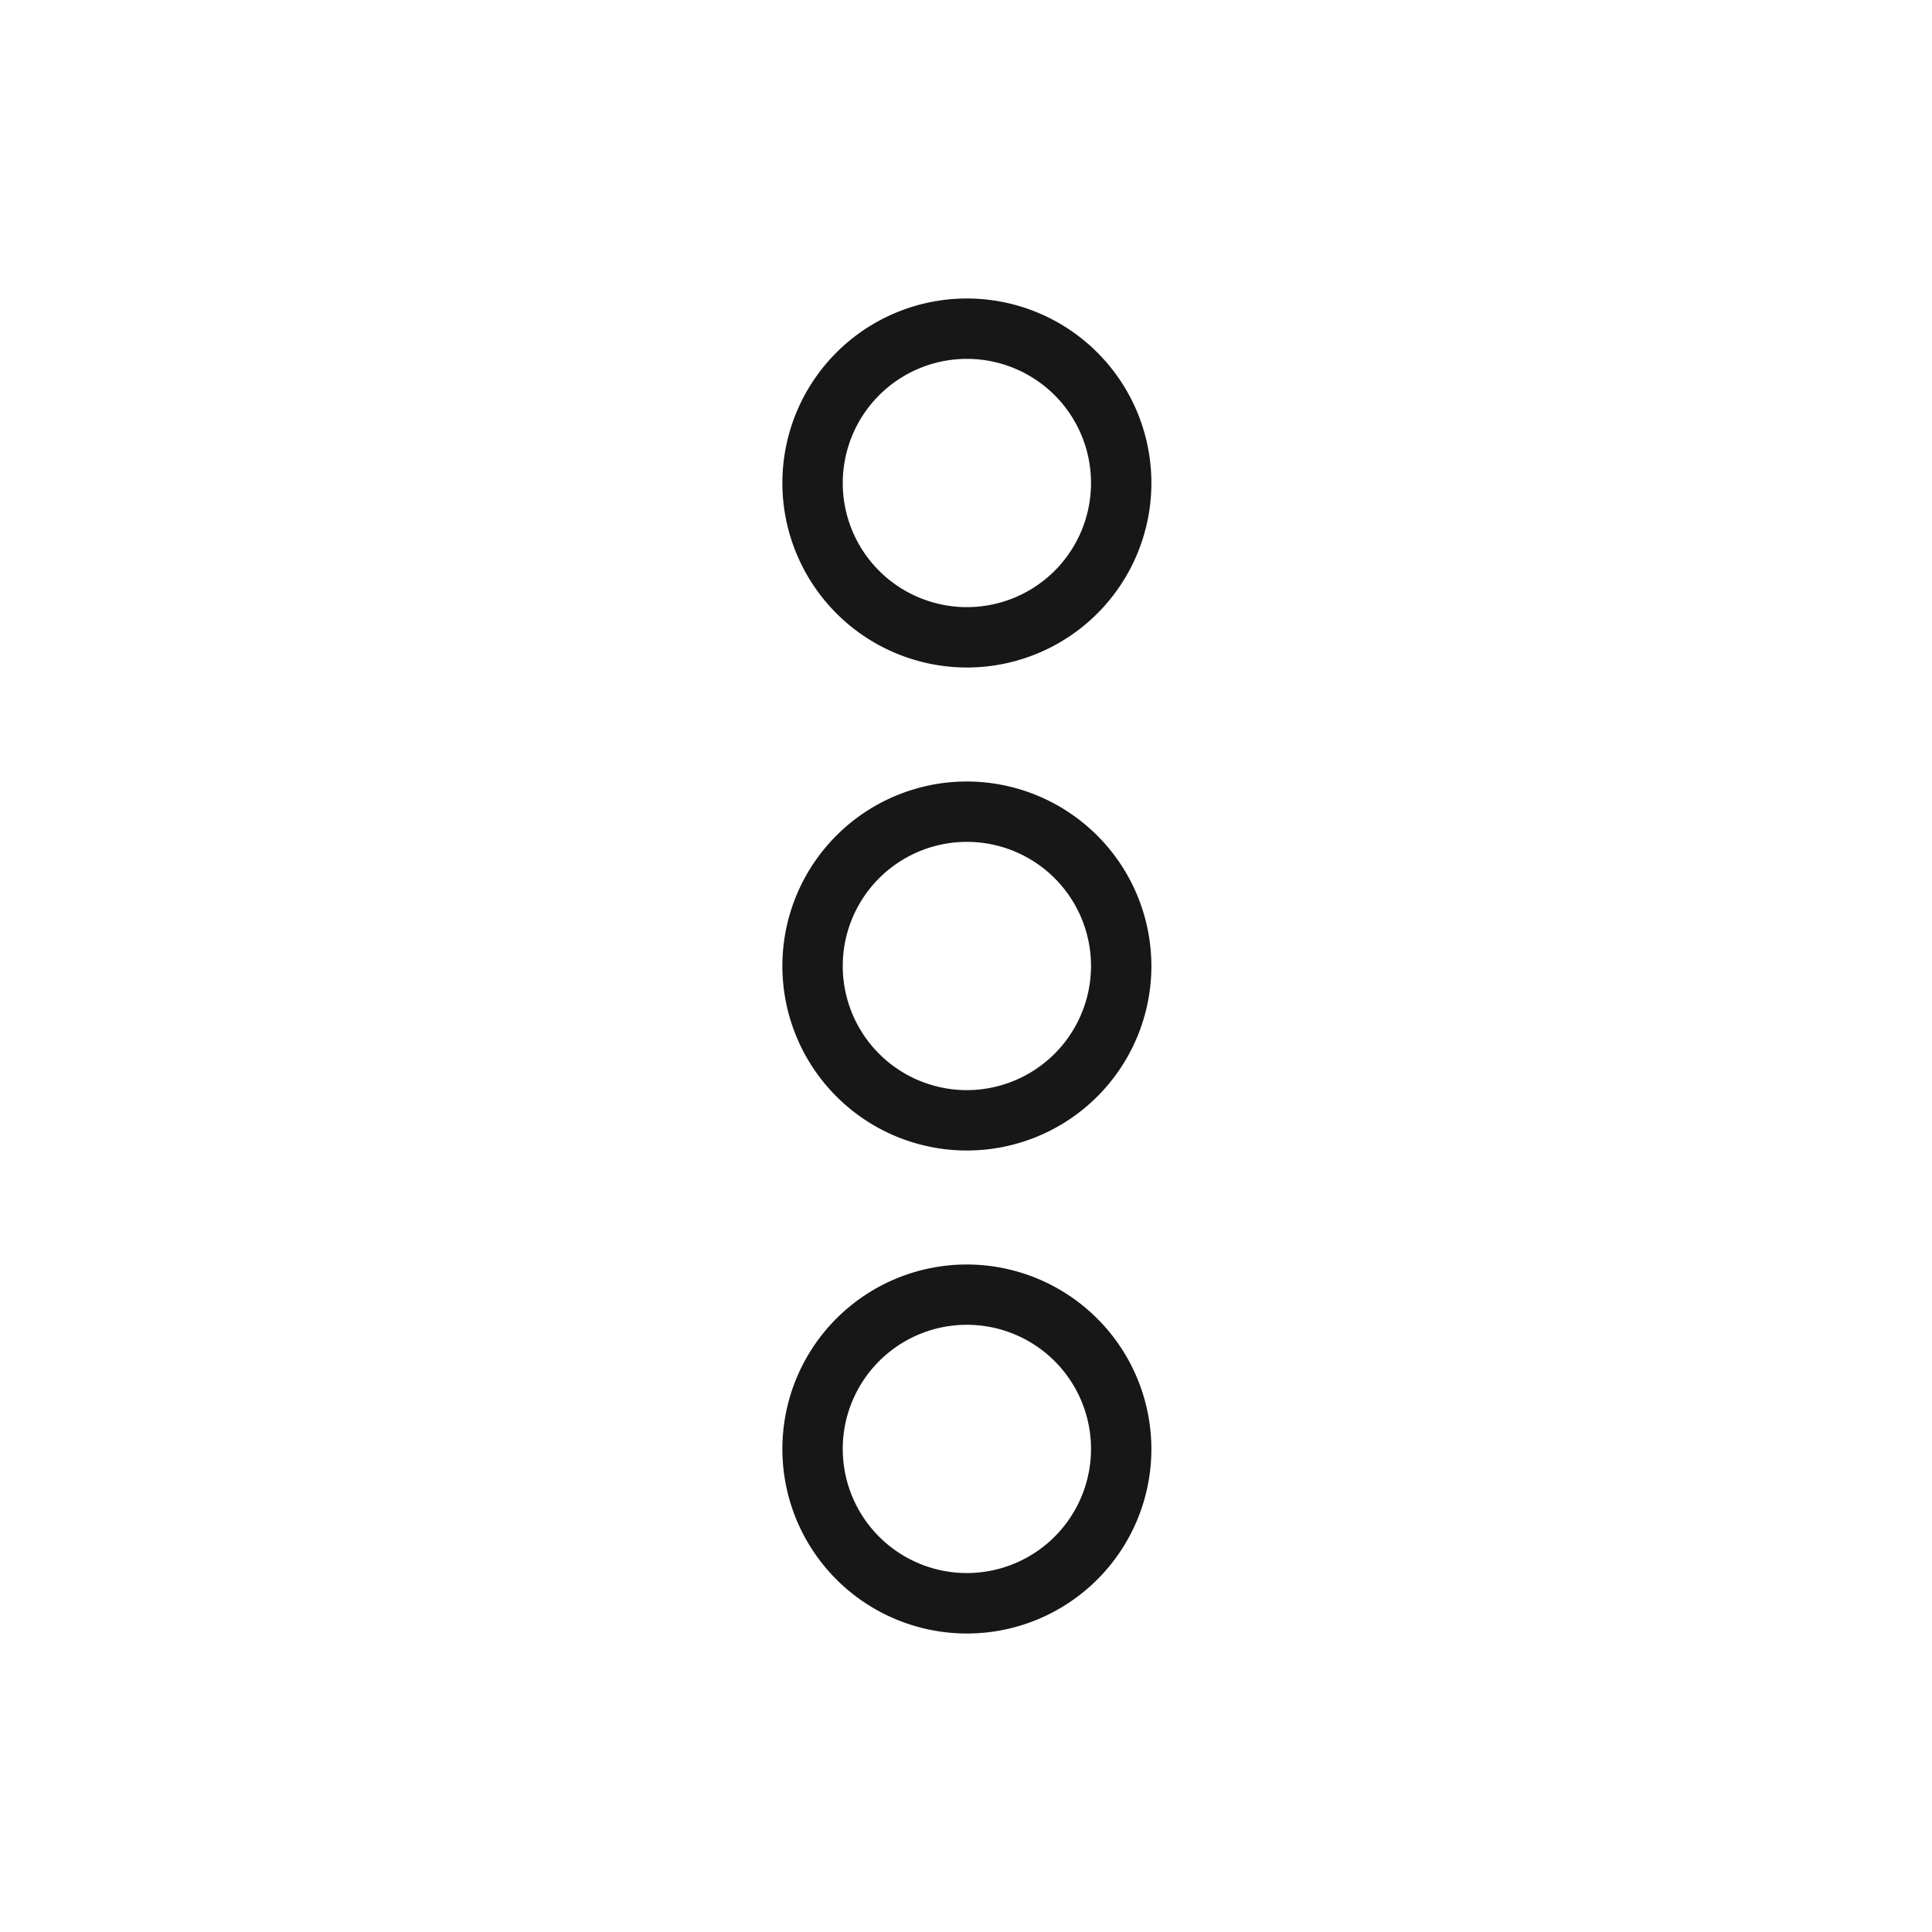 <svg xmlns="http://www.w3.org/2000/svg" viewBox="0 0 24 24"><title>More</title><path d="M12.011,8.292a2.292,2.292,0,1,0-2.292-2.292A2.294,2.294,0,0,0,12.011,8.292Zm0-3.834a1.542,1.542,0,1,1-1.542,1.542A1.543,1.543,0,0,1,12.011,4.458Z" fill="#171717"/><path d="M12.011,9.708a2.292,2.292,0,1,0,2.292,2.292A2.295,2.295,0,0,0,12.011,9.708Zm0,3.834a1.542,1.542,0,1,1,1.542-1.542A1.544,1.544,0,0,1,12.011,13.542Z" fill="#171717"/><path d="M12.011,15.708a2.292,2.292,0,1,0,2.292,2.292A2.295,2.295,0,0,0,12.011,15.708Zm0,3.833a1.542,1.542,0,1,1,1.542-1.541A1.543,1.543,0,0,1,12.011,19.541Z" fill="#171717"/></svg>